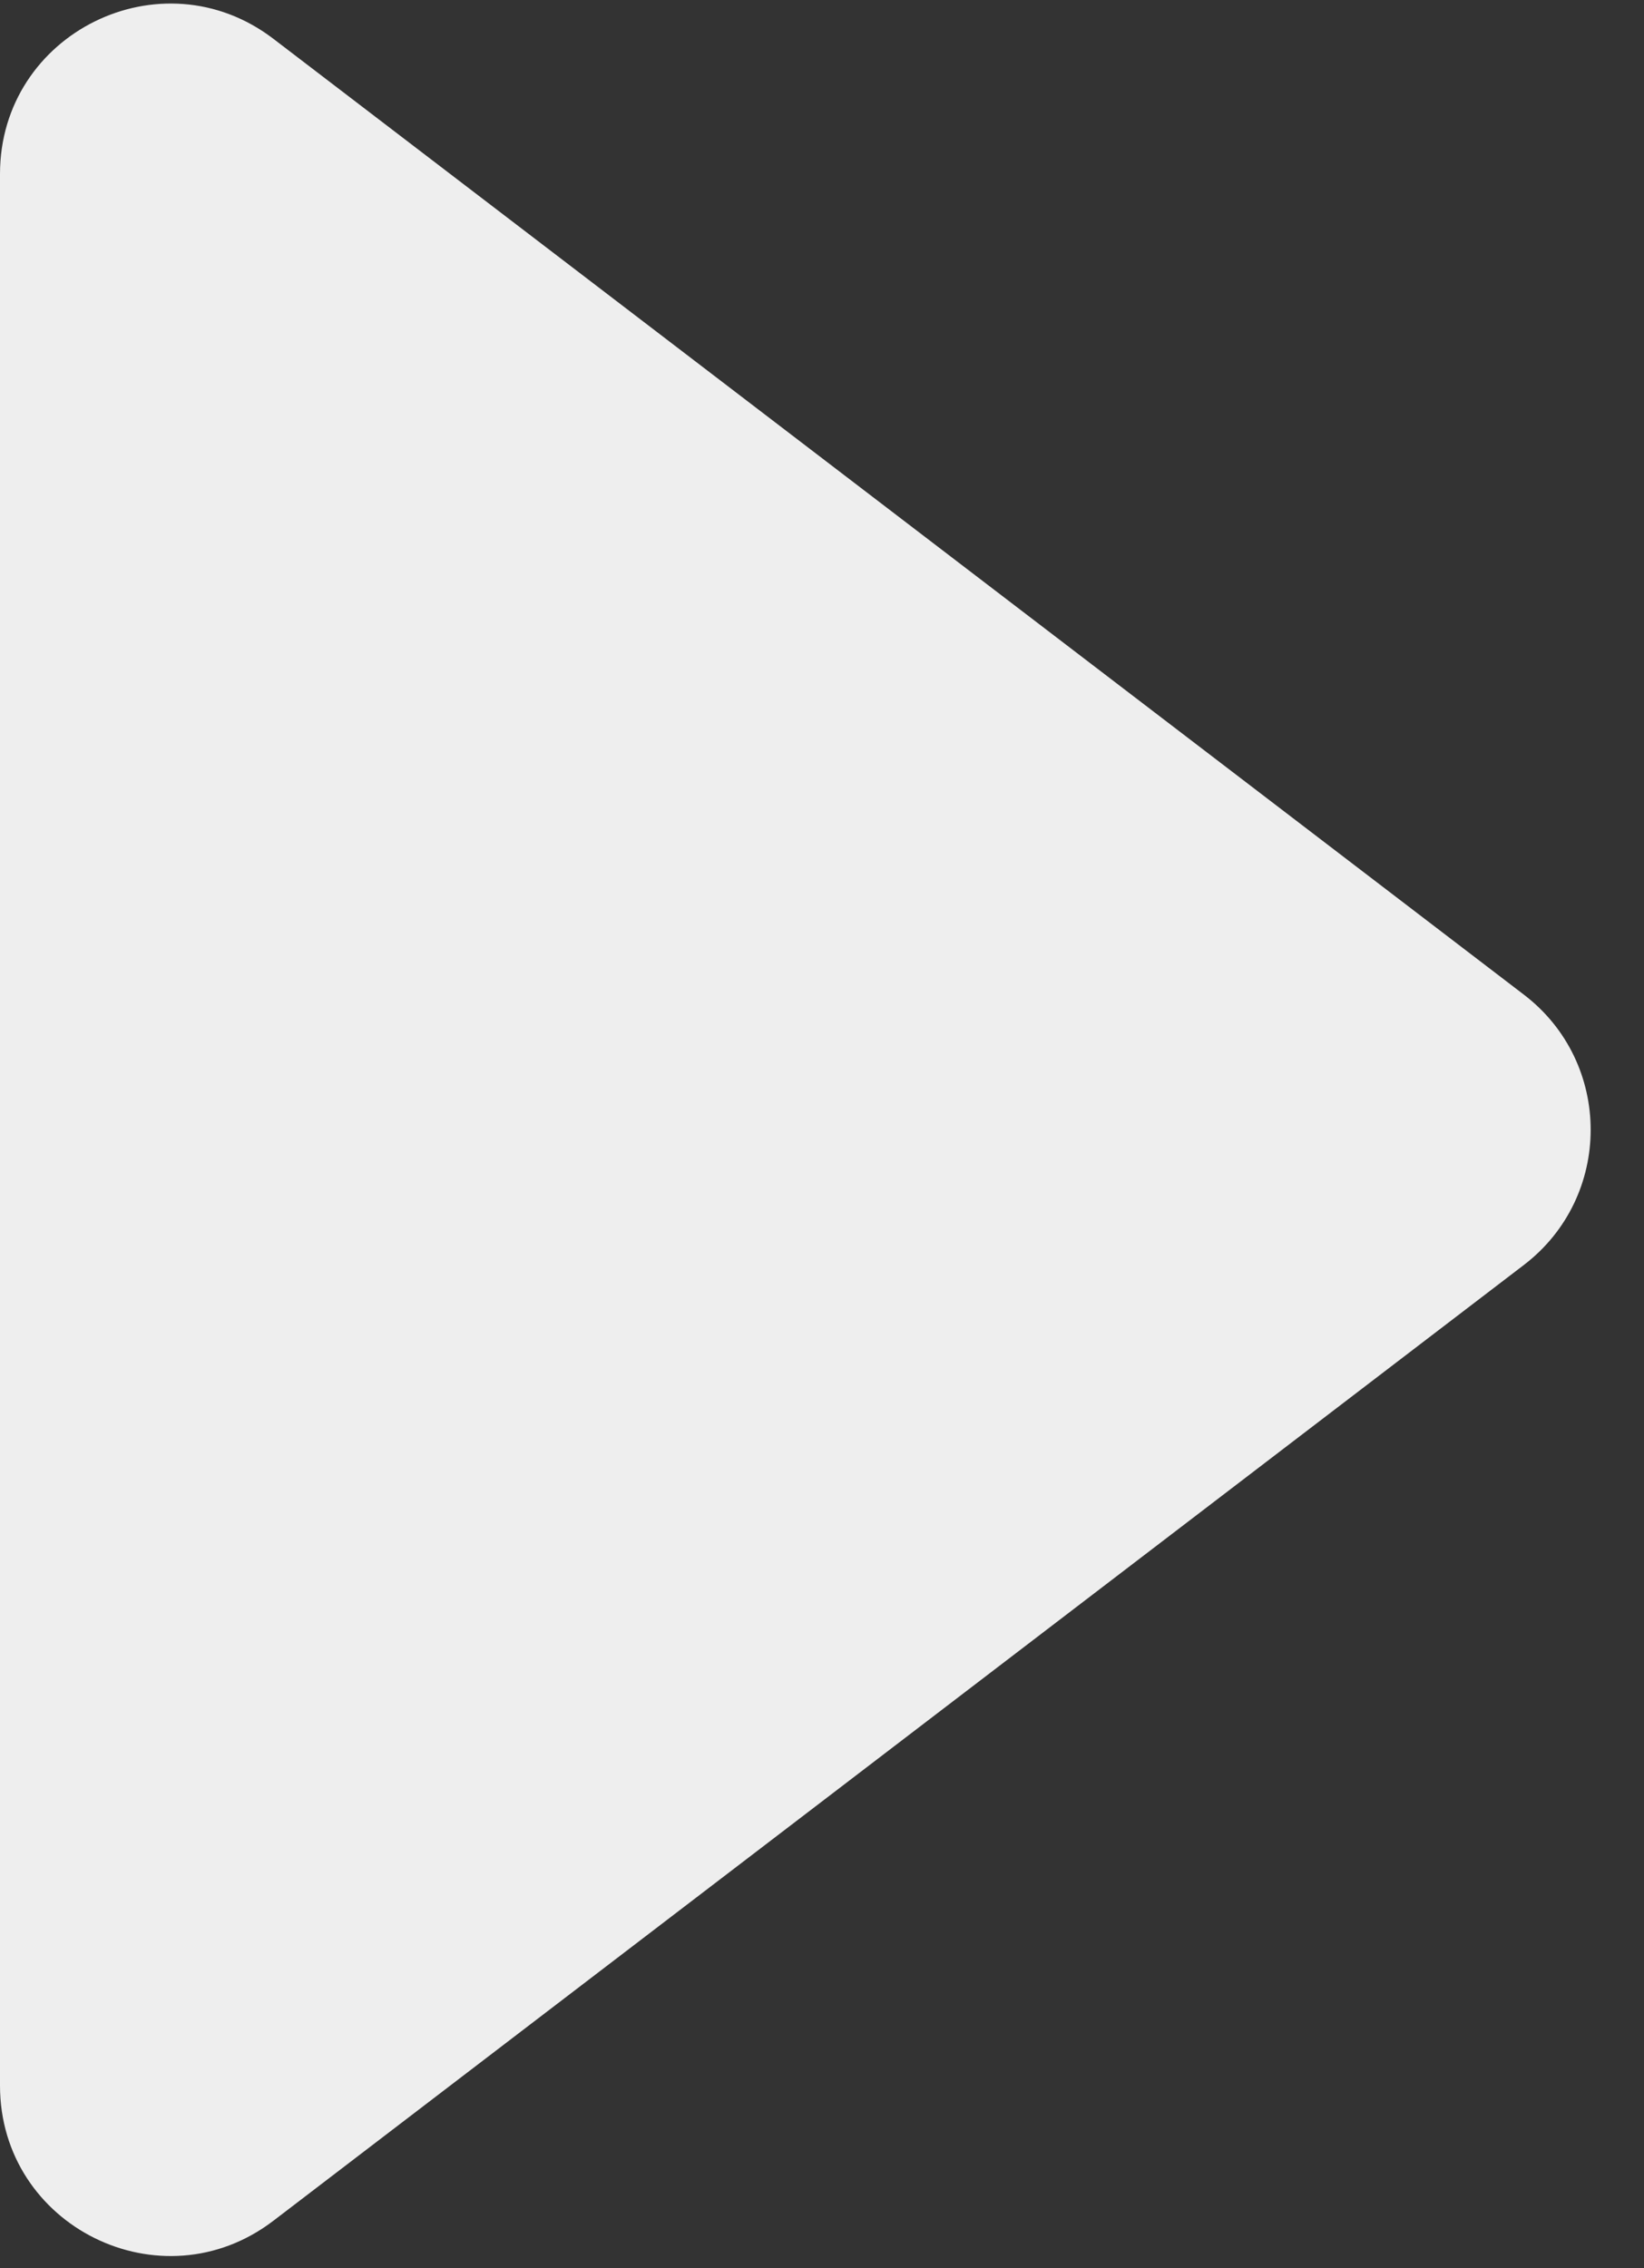 <svg width="29" height="40" viewBox="0 0 29 40" fill="none" xmlns="http://www.w3.org/2000/svg">
<rect x="0" y="0" width="29" height="40" fill="#333333" stroke="none"/>
<path d="M26.881 17.541C28.452 18.741 28.452 21.107 26.881 22.308L4.822 39.164C2.847 40.673 -1.84746e-06 39.265 -1.73885e-06 36.78L-2.65242e-07 3.068C-1.56637e-07 0.583 2.847 -0.824 4.822 0.684L26.881 17.541Z" fill="#EEEEEE"/>
</svg>
